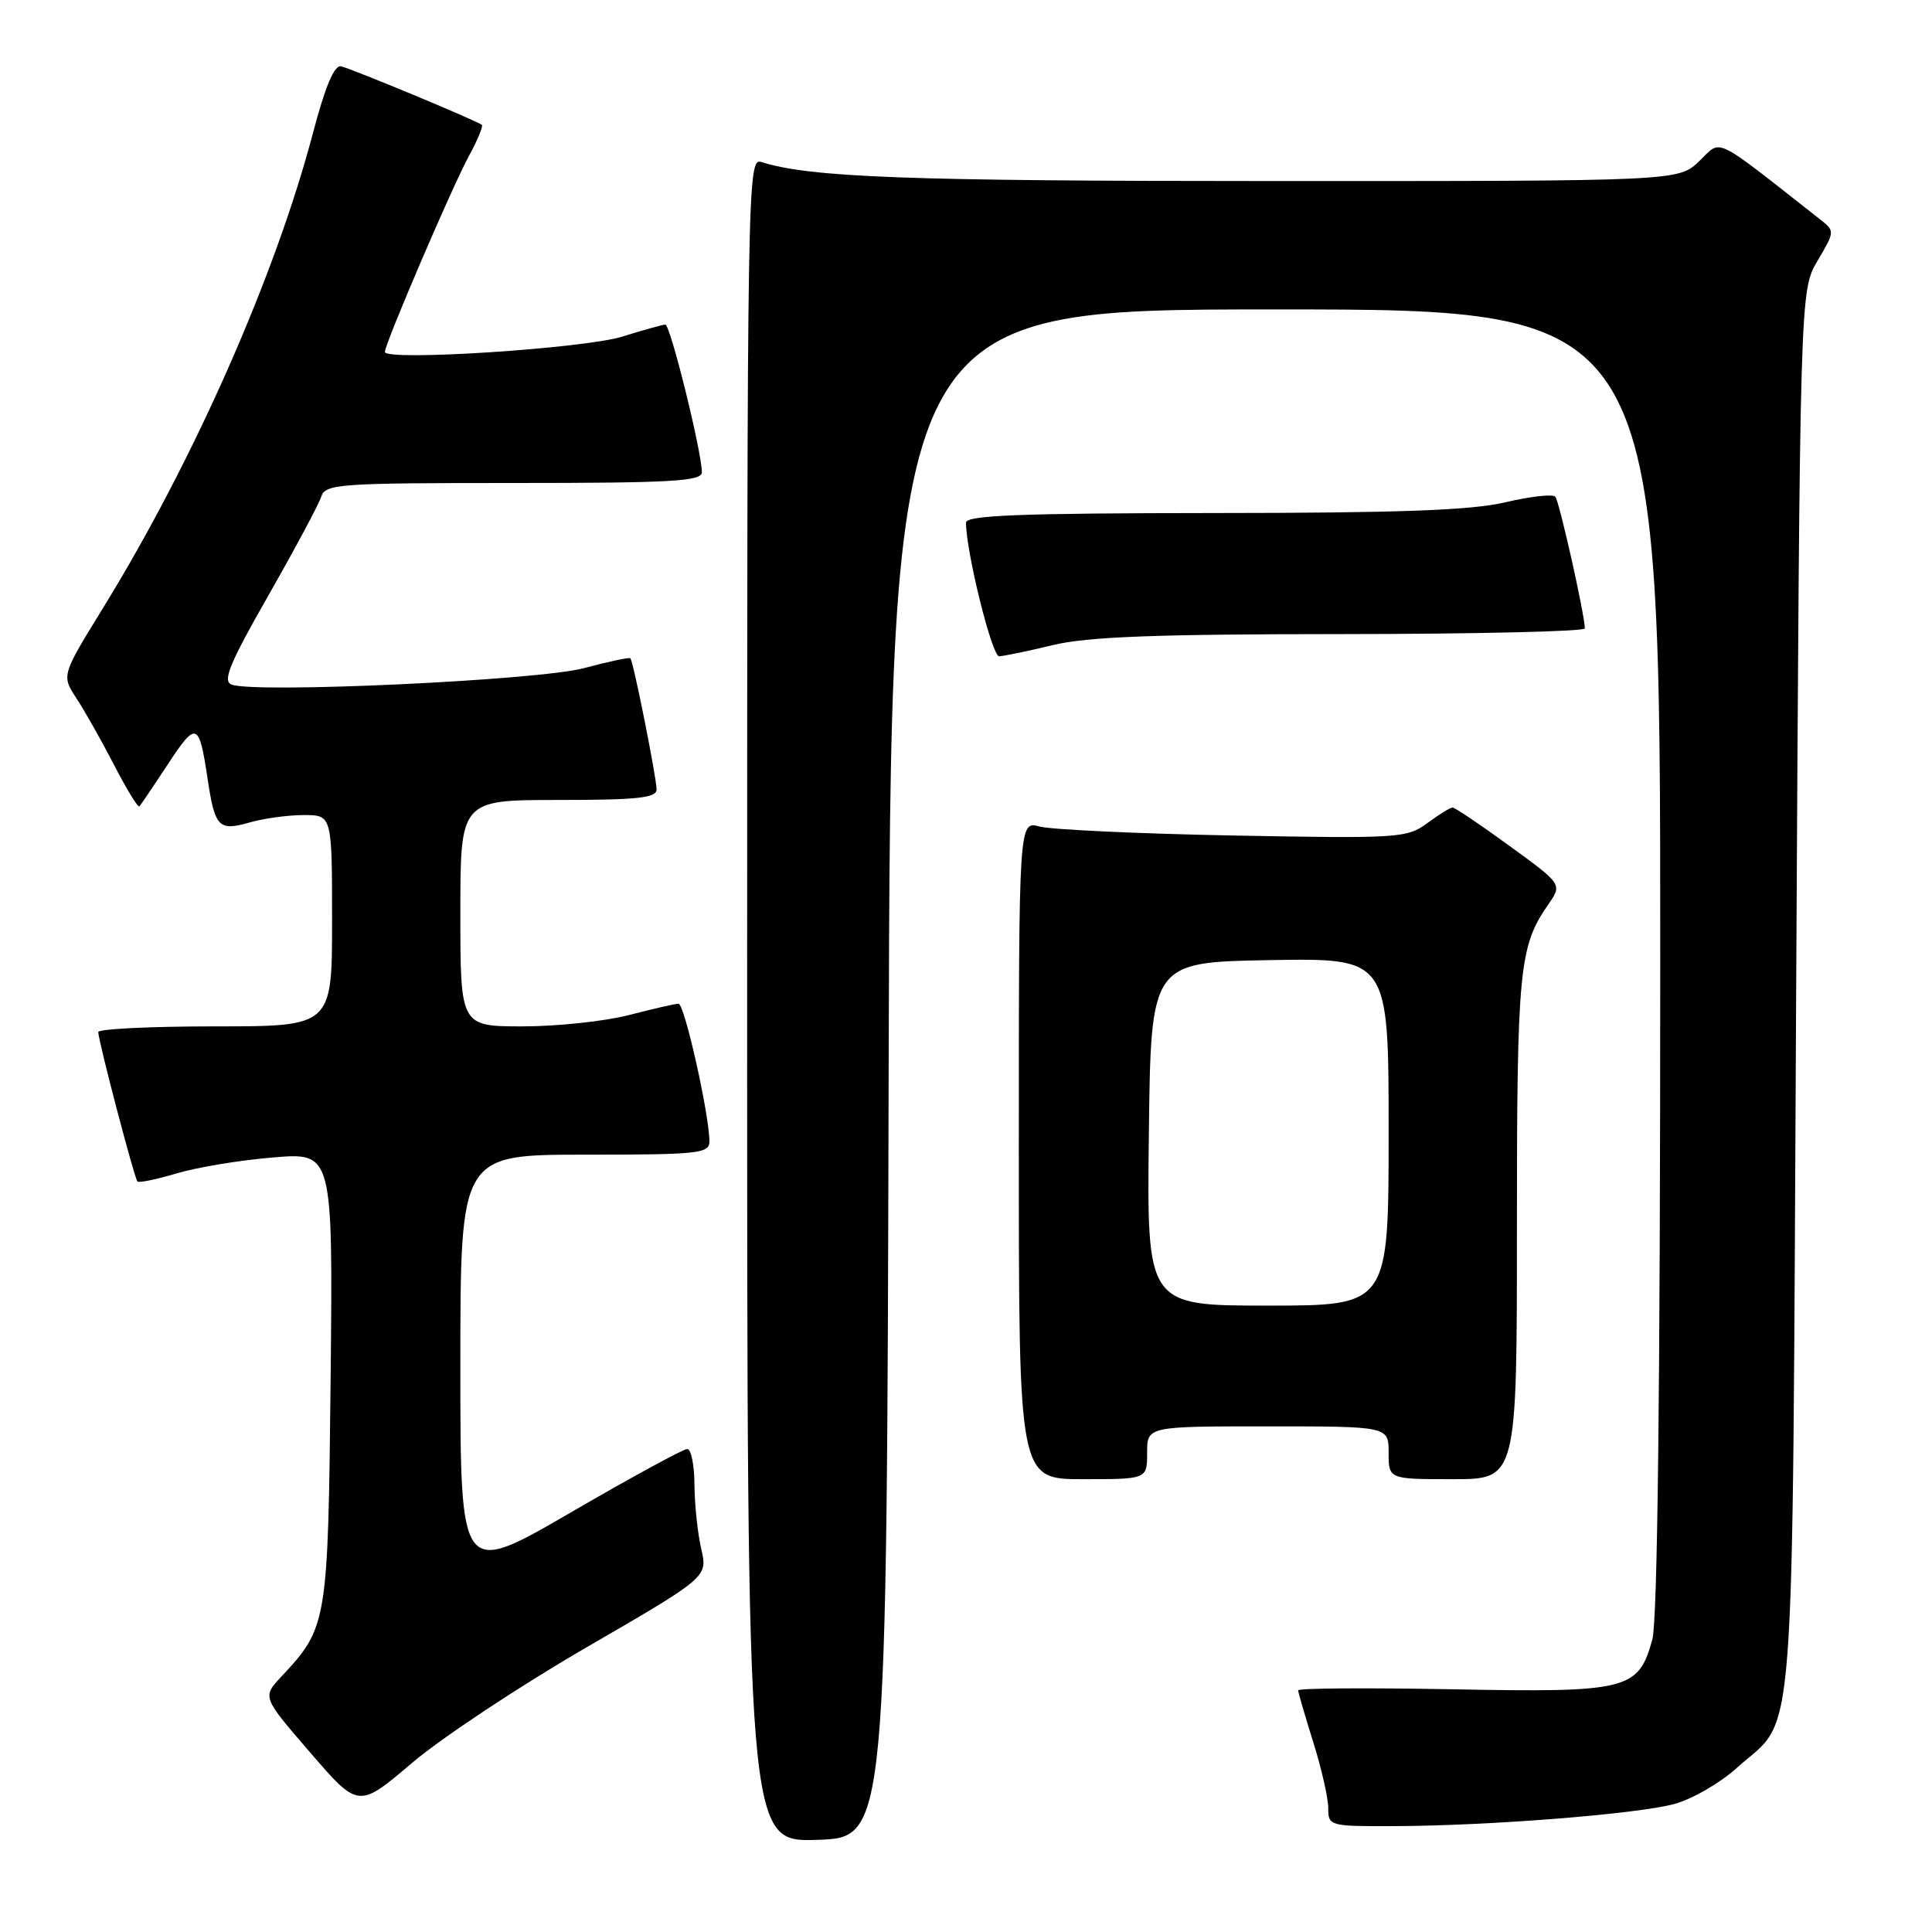 <?xml version="1.0" encoding="UTF-8" standalone="no"?>
<!DOCTYPE svg PUBLIC "-//W3C//DTD SVG 1.1//EN" "http://www.w3.org/Graphics/SVG/1.1/DTD/svg11.dtd" >
<svg xmlns="http://www.w3.org/2000/svg" xmlns:xlink="http://www.w3.org/1999/xlink" version="1.1" viewBox="0 0 256 256">
 <g >
 <path fill="currentColor"
d=" M 117.75 142.25 C 118.01 41.00 118.01 41.00 169.00 41.00 C 220.00 41.00 220.00 41.00 219.99 127.25 C 219.99 184.09 219.63 214.78 218.94 217.26 C 217.09 223.94 215.71 224.28 192.50 223.84 C 181.22 223.63 172.01 223.69 172.01 223.98 C 172.02 224.27 172.92 227.35 174.01 230.84 C 175.11 234.33 176.00 238.26 176.00 239.59 C 176.00 241.96 176.16 242.00 184.75 241.97 C 197.30 241.93 216.88 240.38 221.85 239.04 C 224.20 238.41 227.92 236.26 230.12 234.27 C 238.09 227.08 237.44 235.49 238.00 131.50 C 238.50 38.50 238.50 38.50 240.83 34.56 C 243.14 30.65 243.14 30.62 241.16 29.06 C 226.74 17.74 228.20 18.44 225.16 21.35 C 222.39 24.00 222.39 24.00 168.45 23.99 C 120.20 23.99 107.33 23.51 100.90 21.47 C 99.04 20.88 99.00 23.21 99.00 132.47 C 99.00 244.08 99.00 244.08 108.25 243.79 C 117.50 243.50 117.50 243.50 117.75 142.25 Z  M 77.79 218.24 C 93.78 208.97 93.78 208.97 92.92 205.24 C 92.44 203.18 92.04 199.36 92.02 196.75 C 92.01 194.14 91.58 192.00 91.06 192.00 C 90.54 192.00 83.56 195.80 75.56 200.45 C 61.00 208.90 61.00 208.90 61.00 180.95 C 61.00 153.00 61.00 153.00 77.50 153.00 C 92.55 153.00 94.00 152.85 94.00 151.25 C 94.00 147.73 90.70 133.00 89.91 133.00 C 89.46 133.00 86.51 133.68 83.34 134.50 C 80.17 135.32 73.85 136.00 69.29 136.00 C 61.00 136.00 61.00 136.00 61.00 121.00 C 61.00 106.00 61.00 106.00 74.00 106.00 C 84.45 106.00 87.00 105.73 87.00 104.61 C 87.00 103.07 83.93 87.66 83.53 87.23 C 83.40 87.07 80.63 87.66 77.39 88.53 C 71.36 90.15 33.79 91.90 30.68 90.71 C 29.46 90.24 30.43 87.89 35.57 78.89 C 39.09 72.71 42.24 66.83 42.56 65.83 C 43.10 64.12 44.81 64.00 68.07 64.00 C 88.98 64.00 93.00 63.77 93.00 62.58 C 93.00 59.89 88.82 43.00 88.16 43.01 C 87.80 43.02 85.25 43.73 82.50 44.59 C 77.47 46.18 51.00 47.89 51.00 46.63 C 51.00 45.54 59.91 24.75 62.13 20.68 C 63.27 18.59 64.04 16.73 63.85 16.55 C 63.27 16.03 46.60 9.10 45.19 8.79 C 44.30 8.59 43.10 11.45 41.50 17.51 C 36.52 36.46 25.69 61.00 13.69 80.50 C 8.15 89.50 8.15 89.50 10.11 92.50 C 11.20 94.15 13.44 98.13 15.11 101.35 C 16.77 104.57 18.28 107.04 18.47 106.85 C 18.65 106.66 20.37 104.12 22.28 101.21 C 26.02 95.52 26.38 95.66 27.51 103.21 C 28.47 109.62 28.98 110.15 33.04 108.99 C 34.94 108.44 38.18 108.00 40.24 108.00 C 44.00 108.00 44.00 108.00 44.00 122.00 C 44.00 136.00 44.00 136.00 28.50 136.00 C 19.97 136.00 13.01 136.34 13.02 136.75 C 13.05 138.02 17.81 156.14 18.21 156.55 C 18.42 156.76 20.76 156.27 23.41 155.48 C 26.06 154.68 31.80 153.73 36.17 153.37 C 44.11 152.70 44.11 152.70 43.81 182.60 C 43.47 215.15 43.39 215.63 37.26 222.18 C 34.75 224.87 34.75 224.87 41.13 232.25 C 47.50 239.63 47.50 239.63 54.64 233.56 C 58.57 230.23 68.99 223.33 77.79 218.24 Z  M 152.00 192.50 C 152.00 189.00 152.00 189.00 168.00 189.00 C 184.00 189.00 184.00 189.00 184.00 192.50 C 184.00 196.00 184.00 196.00 192.50 196.00 C 201.00 196.00 201.00 196.00 201.00 162.65 C 201.00 128.38 201.29 125.40 205.16 119.84 C 207.01 117.17 207.01 117.17 200.02 112.09 C 196.18 109.29 192.78 107.00 192.47 107.00 C 192.17 107.00 190.66 107.93 189.12 109.07 C 186.44 111.05 185.37 111.12 163.41 110.71 C 150.81 110.47 139.26 109.93 137.75 109.52 C 135.00 108.77 135.00 108.77 135.00 152.38 C 135.00 196.00 135.00 196.00 143.50 196.00 C 152.00 196.00 152.00 196.00 152.00 192.50 Z  M 139.50 85.48 C 144.09 84.37 153.06 84.03 177.75 84.02 C 195.49 84.01 210.00 83.67 210.00 83.27 C 210.00 81.53 206.62 66.43 206.09 65.82 C 205.76 65.44 202.80 65.77 199.50 66.55 C 194.97 67.62 185.50 67.97 160.75 67.98 C 135.23 68.00 128.00 68.28 128.00 69.25 C 128.00 73.08 131.44 86.99 132.39 86.96 C 133.00 86.94 136.20 86.28 139.50 85.48 Z  M 152.23 150.25 C 152.50 127.50 152.50 127.50 168.25 127.22 C 184.00 126.95 184.00 126.95 184.00 149.97 C 184.00 173.00 184.00 173.00 167.98 173.00 C 151.96 173.00 151.96 173.00 152.23 150.25 Z "/>
</g>
</svg>